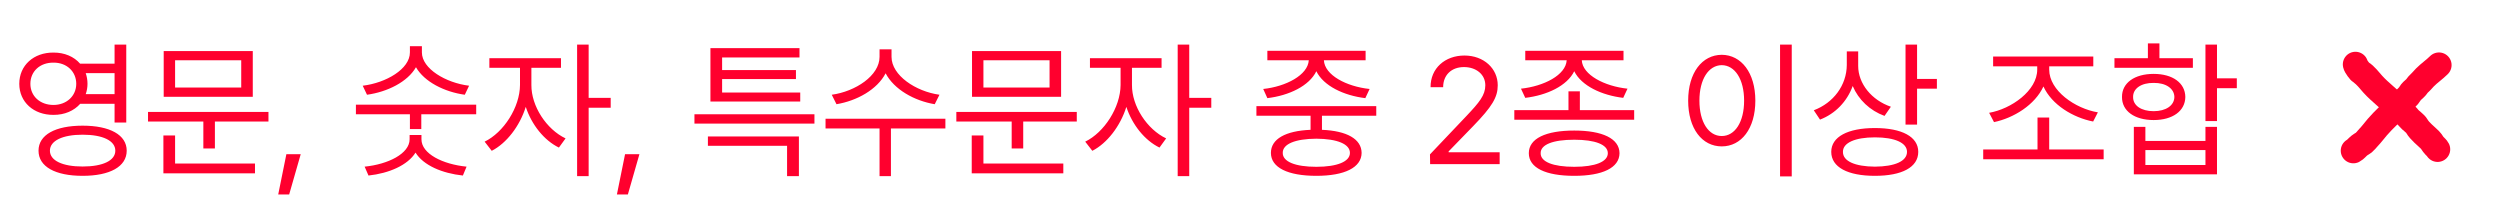 <svg width="198" height="17" viewBox="0 0 198 17" fill="none" xmlns="http://www.w3.org/2000/svg">
<path d="M4.234 4.164C5.113 4.158 5.863 4.486 6.344 5.043H9.074V3.531H10V9.707H9.074V8.219H6.355C5.863 8.775 5.113 9.104 4.234 9.098C2.676 9.109 1.527 8.09 1.527 6.637C1.527 5.172 2.676 4.152 4.234 4.164ZM4.234 4.961C3.168 4.949 2.406 5.652 2.406 6.637C2.406 7.609 3.168 8.312 4.234 8.312C5.266 8.312 6.039 7.609 6.039 6.637C6.039 5.652 5.266 4.949 4.234 4.961ZM6.543 9.953C8.699 9.953 10.035 10.68 10.035 11.934C10.035 13.199 8.699 13.926 6.543 13.926C4.375 13.926 3.051 13.199 3.051 11.934C3.051 10.68 4.375 9.953 6.543 9.953ZM6.543 10.668C4.949 10.668 3.953 11.148 3.953 11.934C3.953 12.719 4.949 13.188 6.543 13.188C8.148 13.188 9.133 12.719 9.133 11.934C9.133 11.148 8.148 10.668 6.543 10.668ZM6.789 5.793C6.877 6.051 6.93 6.332 6.93 6.637C6.93 6.93 6.877 7.205 6.789 7.457H9.074V5.793H6.789ZM21.262 8.863V9.625H17.02V11.758H16.105V9.625H11.723V8.863H21.262ZM20.02 4.047V7.668H12.965V4.047H20.02ZM13.867 4.773V6.93H19.105V4.773H13.867ZM20.195 12.953V13.727H12.941V10.727H13.867V12.953H20.195ZM23.816 12.215L22.902 15.402H22.035L22.68 12.215H23.816ZM37.715 8.289V9.051H33.367V10.223H32.465V9.051H28.188V8.289H37.715ZM33.379 11.031C33.379 12.18 35.066 13.012 36.953 13.199L36.66 13.902C35.014 13.727 33.531 13.094 32.91 12.086C32.289 13.082 30.818 13.727 29.184 13.902L28.879 13.199C30.742 13.012 32.441 12.168 32.441 11.031V10.691H33.379V11.031ZM33.414 4.152C33.414 5.441 35.312 6.566 37.152 6.789L36.812 7.504C35.195 7.281 33.607 6.479 32.945 5.324C32.277 6.49 30.678 7.281 29.066 7.504L28.727 6.789C30.578 6.566 32.465 5.465 32.465 4.152V3.66H33.414V4.152ZM42.086 6.73C42.074 8.406 43.281 10.246 44.793 10.961L44.266 11.688C43.094 11.119 42.103 9.877 41.641 8.465C41.16 10 40.111 11.348 38.945 11.945L38.383 11.219C39.883 10.492 41.172 8.512 41.184 6.73V5.371H38.758V4.609H44.43V5.371H42.086V6.73ZM46.621 3.531V7.75H48.367V8.535H46.621V13.949H45.707V3.531H46.621ZM50.641 12.215L49.727 15.402H48.859L49.504 12.215H50.641ZM64.504 9.051V9.789H55V9.051H64.504ZM63.273 10.809V13.949H62.336V11.547H56.066V10.809H63.273ZM63.379 7.328V8.043H56.266V3.812H63.32V4.551H57.191V5.547H63.039V6.262H57.191V7.328H63.379ZM70.609 4.504C70.609 5.969 72.531 7.246 74.406 7.504L74.031 8.254C72.414 7.984 70.814 7.088 70.141 5.805C69.473 7.094 67.867 7.984 66.25 8.254L65.875 7.504C67.75 7.246 69.66 5.992 69.66 4.504V3.906H70.609V4.504ZM74.875 9.402V10.176H70.562V13.949H69.66V10.176H65.383V9.402H74.875ZM85.281 8.863V9.625H81.039V11.758H80.125V9.625H75.742V8.863H85.281ZM84.039 4.047V7.668H76.984V4.047H84.039ZM77.887 4.773V6.93H83.125V4.773H77.887ZM84.215 12.953V13.727H76.961V10.727H77.887V12.953H84.215ZM89.652 6.73C89.641 8.406 90.848 10.246 92.359 10.961L91.832 11.688C90.66 11.119 89.67 9.877 89.207 8.465C88.727 10 87.678 11.348 86.512 11.945L85.949 11.219C87.449 10.492 88.738 8.512 88.75 6.73V5.371H86.324V4.609H91.996V5.371H89.652V6.73ZM94.188 3.531V7.75H95.934V8.535H94.188V13.949H93.273V3.531H94.188ZM109 8.406V9.168H104.699V10.281C106.668 10.363 107.828 11.008 107.84 12.109C107.828 13.27 106.492 13.926 104.254 13.926C101.992 13.926 100.656 13.27 100.656 12.109C100.656 11.008 101.811 10.363 103.797 10.281V9.168H99.508V8.406H109ZM104.254 10.984C102.578 10.996 101.582 11.406 101.594 12.109C101.582 12.801 102.578 13.211 104.254 13.211C105.906 13.211 106.914 12.801 106.914 12.109C106.914 11.406 105.906 10.996 104.254 10.984ZM108.156 4.023V4.773H104.852C104.91 5.945 106.633 6.854 108.473 7.047L108.133 7.773C106.428 7.568 104.828 6.807 104.254 5.641C103.686 6.807 102.092 7.568 100.375 7.773L100.047 7.047C101.852 6.854 103.586 5.945 103.656 4.773H100.375V4.023H108.156ZM113.266 13L113.254 12.227L116.148 9.18C117.156 8.113 117.637 7.539 117.637 6.754C117.637 5.887 116.898 5.312 115.949 5.312C114.941 5.312 114.297 5.957 114.297 6.906H113.301C113.289 5.406 114.449 4.398 115.984 4.398C117.52 4.398 118.621 5.43 118.621 6.754C118.621 7.703 118.176 8.441 116.676 9.988L114.73 11.992V12.062H118.773V13H113.266ZM125.125 7.234V8.723H129.426V9.484H119.934V8.723H124.223V7.234H125.125ZM124.68 10.34C126.918 10.34 128.254 10.973 128.266 12.133C128.254 13.293 126.918 13.926 124.68 13.926C122.418 13.926 121.082 13.293 121.082 12.133C121.082 10.973 122.418 10.34 124.68 10.34ZM124.68 11.066C122.992 11.066 122.008 11.453 122.02 12.133C122.008 12.812 122.992 13.211 124.68 13.211C126.344 13.211 127.34 12.812 127.34 12.133C127.34 11.453 126.344 11.066 124.68 11.066ZM128.582 4.023V4.773H125.277C125.336 5.934 127.082 6.83 128.898 7.023L128.559 7.75C126.854 7.545 125.254 6.801 124.68 5.641C124.111 6.801 122.518 7.545 120.801 7.75L120.461 7.023C122.277 6.83 124.012 5.945 124.082 4.773H120.801V4.023H128.582ZM141.906 3.531V13.973H140.98V3.531H141.906ZM136.363 4.34C137.91 4.352 139.023 5.758 139.023 7.973C139.023 10.188 137.91 11.594 136.363 11.594C134.805 11.594 133.703 10.188 133.703 7.973C133.703 5.758 134.805 4.352 136.363 4.34ZM136.363 5.16C135.32 5.172 134.594 6.273 134.594 7.973C134.594 9.672 135.32 10.773 136.363 10.773C137.406 10.773 138.133 9.672 138.133 7.973C138.133 6.273 137.406 5.172 136.363 5.16ZM147.168 5.219C147.168 6.637 148.246 7.938 149.758 8.453L149.254 9.18C148.1 8.758 147.191 7.896 146.734 6.812C146.289 8.037 145.363 9.004 144.145 9.473L143.652 8.734C145.211 8.148 146.254 6.754 146.266 5.148V4.07H147.168V5.219ZM151.832 3.531V6.25H153.402V7.023H151.832V9.871H150.918V3.531H151.832ZM148.492 10.141C150.637 10.141 151.926 10.832 151.926 12.027C151.926 13.246 150.637 13.926 148.492 13.926C146.348 13.926 145.035 13.246 145.035 12.027C145.035 10.832 146.348 10.141 148.492 10.141ZM148.492 10.879C146.922 10.879 145.949 11.312 145.961 12.027C145.949 12.766 146.922 13.188 148.492 13.199C150.074 13.188 151.035 12.766 151.035 12.027C151.035 11.312 150.074 10.879 148.492 10.879ZM166.609 11.84V12.613H157.07V11.84H161.371V9.309H162.297V11.84H166.609ZM162.297 5.512C162.297 7.176 164.359 8.605 166.152 8.898L165.777 9.625C164.184 9.314 162.502 8.301 161.84 6.848C161.166 8.307 159.49 9.344 157.926 9.672L157.539 8.934C159.297 8.629 161.348 7.176 161.348 5.512V5.254H157.855V4.48H165.789V5.254H162.297V5.512ZM175.586 3.531V6.203H177.156V6.988H175.586V9.59H174.672V3.531H175.586ZM169.914 10.047V11.16H174.672V10.047H175.586V13.809H169V10.047H169.914ZM169.914 13.07H174.672V11.887H169.914V13.07ZM173.676 4.609V5.371H167.465V4.609H170.113V3.438H171.027V4.609H173.676ZM170.57 5.852C172.07 5.852 173.066 6.566 173.078 7.68C173.066 8.793 172.07 9.508 170.57 9.508C169.059 9.508 168.051 8.793 168.062 7.68C168.051 6.566 169.059 5.852 170.57 5.852ZM170.57 6.566C169.586 6.555 168.93 7.012 168.941 7.68C168.93 8.359 169.586 8.805 170.57 8.805C171.543 8.805 172.199 8.359 172.211 7.68C172.199 7.012 171.543 6.555 170.57 6.566Z" fill="#FF002E"/>
<path d="M186.551 5.1C186.566 5.241 186.903 5.69 187.019 5.756C187.334 5.936 187.677 6.394 187.924 6.667C188.502 7.307 189.194 7.796 189.777 8.411C190.078 8.729 190.49 8.998 190.761 9.337C190.939 9.559 191.278 9.753 191.417 9.996C191.645 10.395 192.131 10.759 192.456 11.084C192.593 11.221 192.674 11.411 192.814 11.551C192.897 11.634 193.007 11.725 193.057 11.825" stroke="#FF002E" stroke-width="2" stroke-linecap="round"/>
<path d="M193.166 5.154C192.822 5.499 192.404 5.783 192.061 6.126C191.909 6.279 191.768 6.462 191.605 6.603C191.461 6.728 191.394 6.889 191.253 7.01C191.111 7.132 190.965 7.255 190.87 7.42C190.741 7.647 190.484 7.824 190.323 8.025C190.103 8.3 189.83 8.541 189.57 8.775C188.957 9.326 188.395 9.895 187.893 10.54C187.711 10.774 187.498 10.969 187.316 11.196C187.215 11.323 187.015 11.405 186.861 11.527C186.705 11.649 186.553 11.851 186.387 11.934" stroke="#FF002E" stroke-width="2" stroke-linecap="round"/>
</svg>
